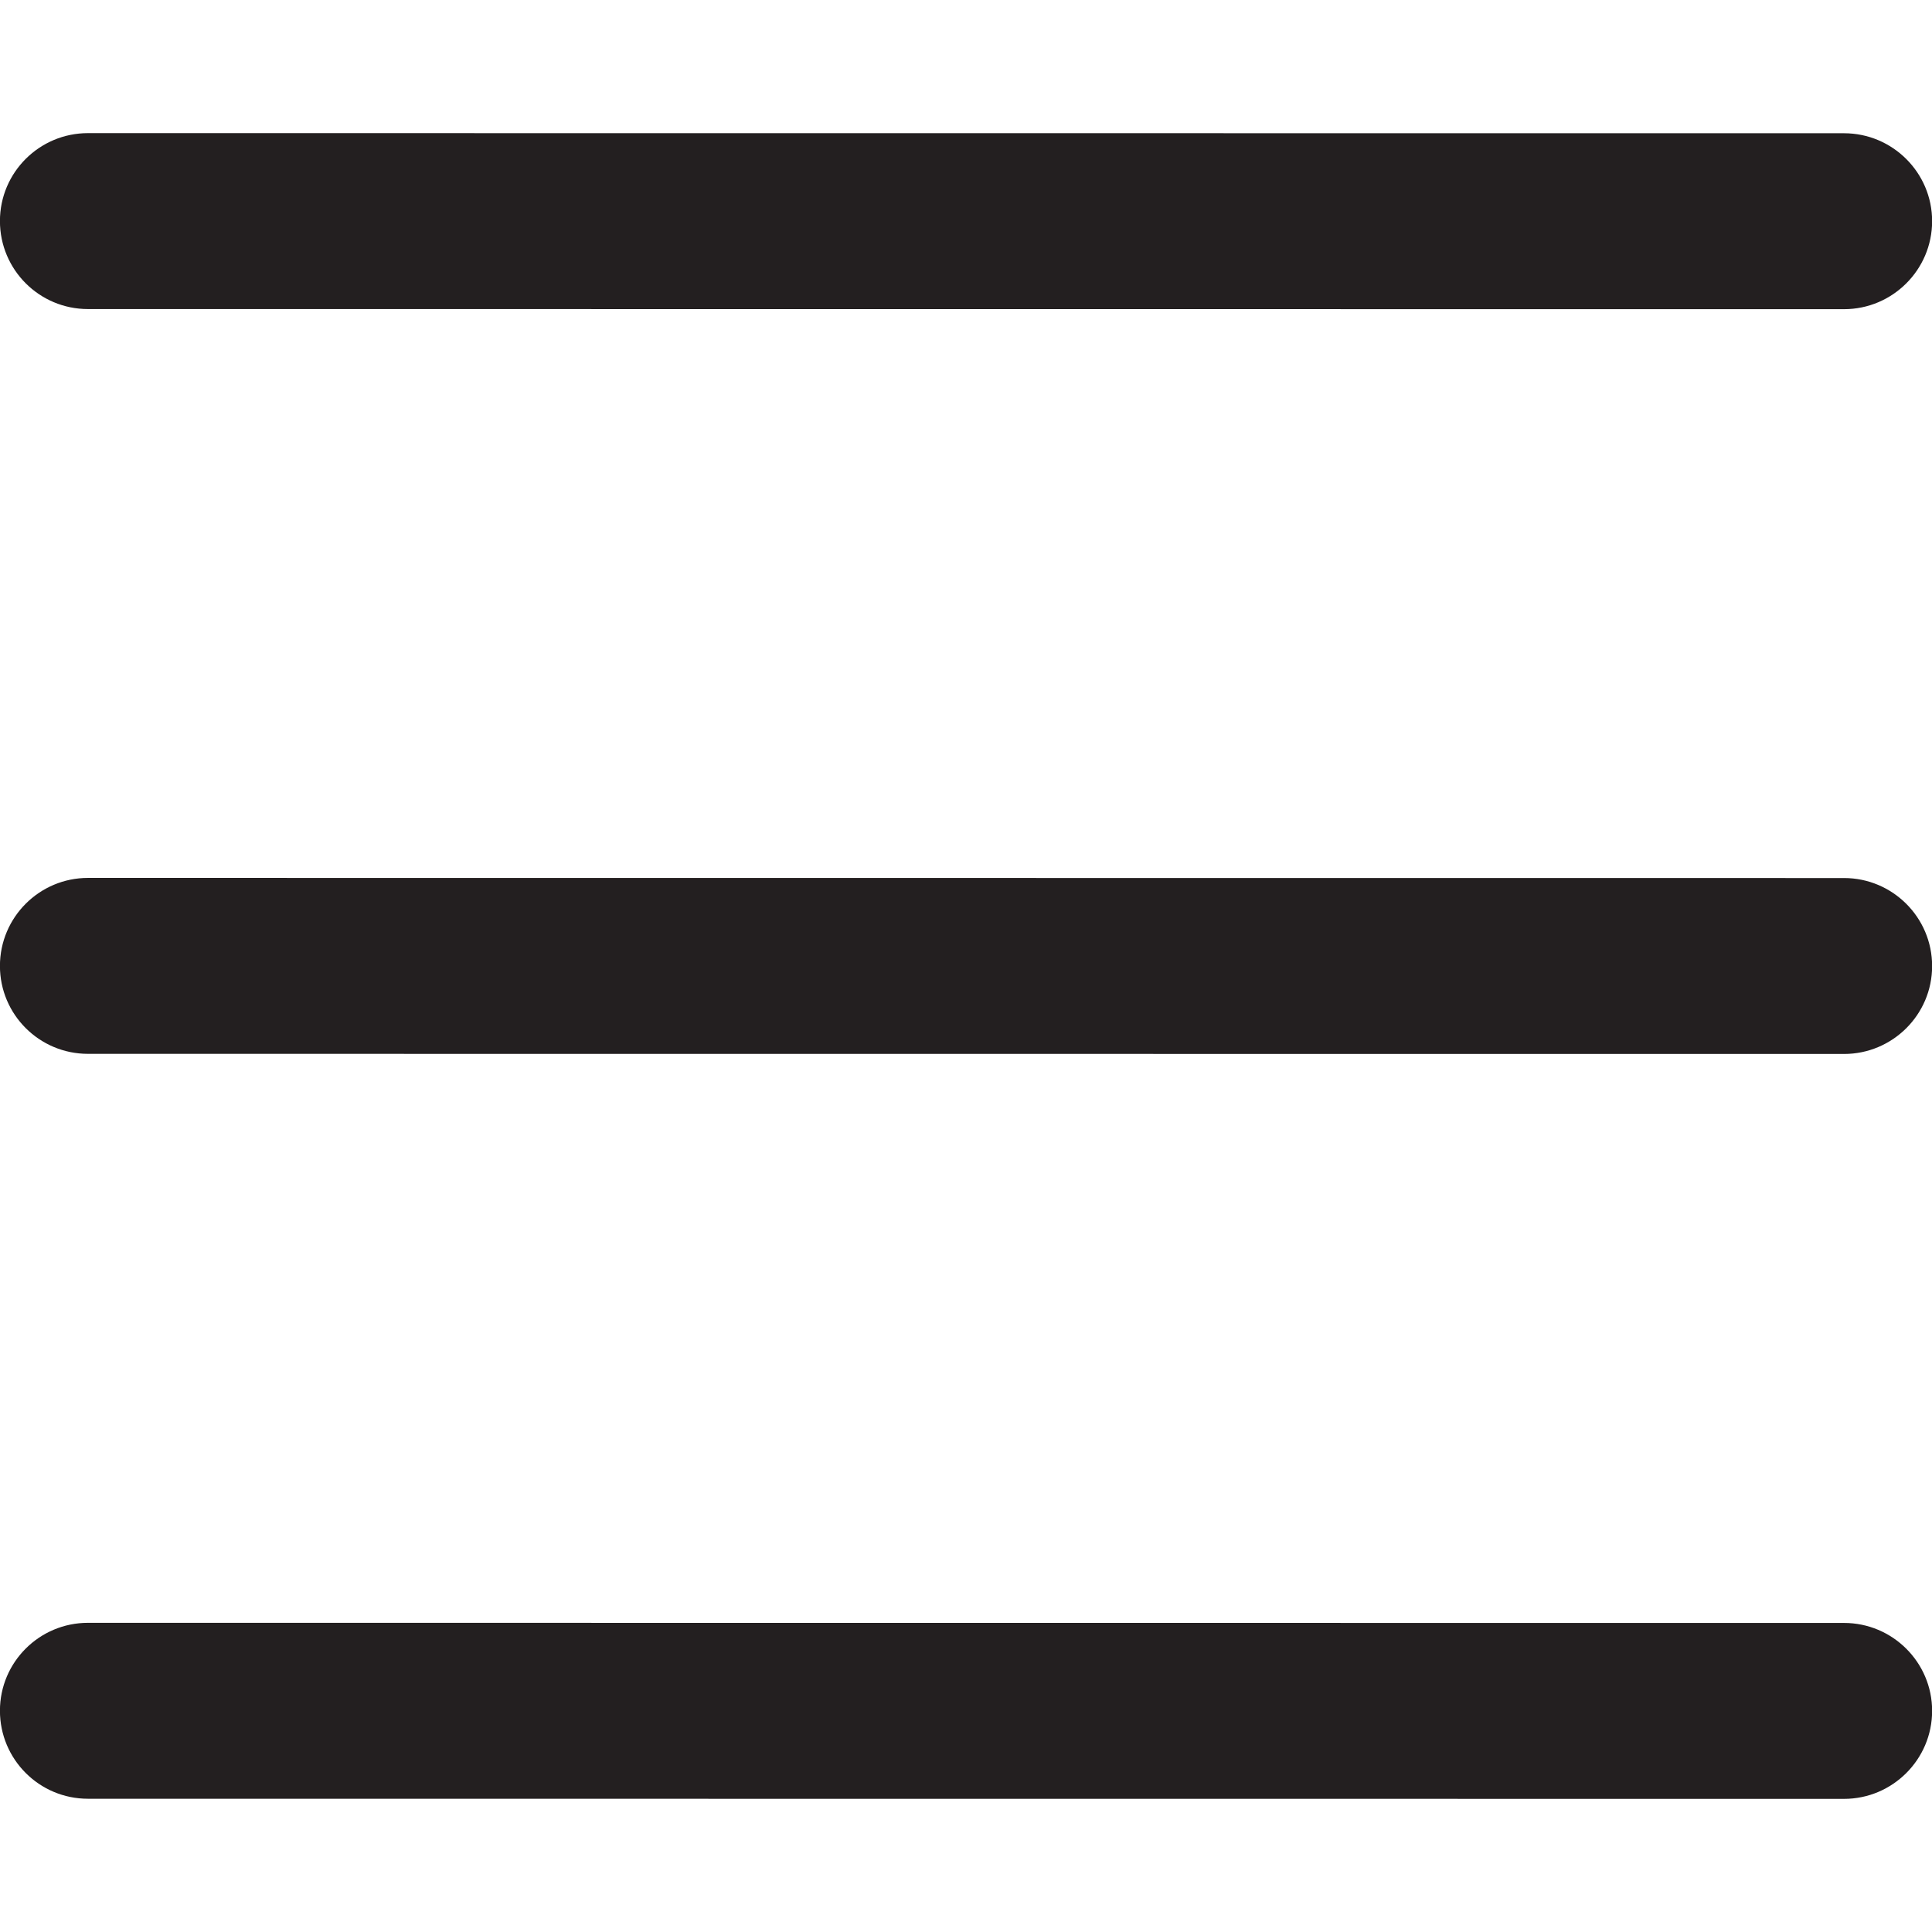 <?xml version="1.0" encoding="utf-8"?>
<!-- Generator: Adobe Illustrator 16.0.0, SVG Export Plug-In . SVG Version: 6.00 Build 0)  -->
<!DOCTYPE svg PUBLIC "-//W3C//DTD SVG 1.1//EN" "http://www.w3.org/Graphics/SVG/1.1/DTD/svg11.dtd">
<svg version="1.1" id="Layer_1" xmlns="http://www.w3.org/2000/svg" xmlns:xlink="http://www.w3.org/1999/xlink" x="0px" y="0px"
	 width="32px" height="32px" viewBox="0 0 32 32" enable-background="new 0 0 32 32" xml:space="preserve">
<g>
	<path fill="#231F20" d="M1.457,29.793c-0.807,0-1.458-0.653-1.458-1.458c0-0.806,0.655-1.456,1.458-1.456l29.086,0.002
		c0.803,0,1.459,0.652,1.459,1.456c0,0.805-0.656,1.458-1.459,1.458L1.457,29.793z"/>
	<path fill="#231F20" d="M1.457,17.455c-0.807,0-1.458-0.653-1.458-1.456c0-0.806,0.655-1.458,1.458-1.458l29.086,0.002
		c0.803,0,1.459,0.652,1.459,1.458c0,0.805-0.656,1.456-1.459,1.456L1.457,17.455z"/>
	<path fill="#231F20" d="M1.457,5.119c-0.807,0-1.458-0.653-1.458-1.458c0-0.806,0.655-1.456,1.458-1.456l29.086,0.002
		c0.803,0,1.459,0.652,1.459,1.456c0,0.805-0.656,1.458-1.459,1.458L1.457,5.119z"/>
</g>
</svg>
